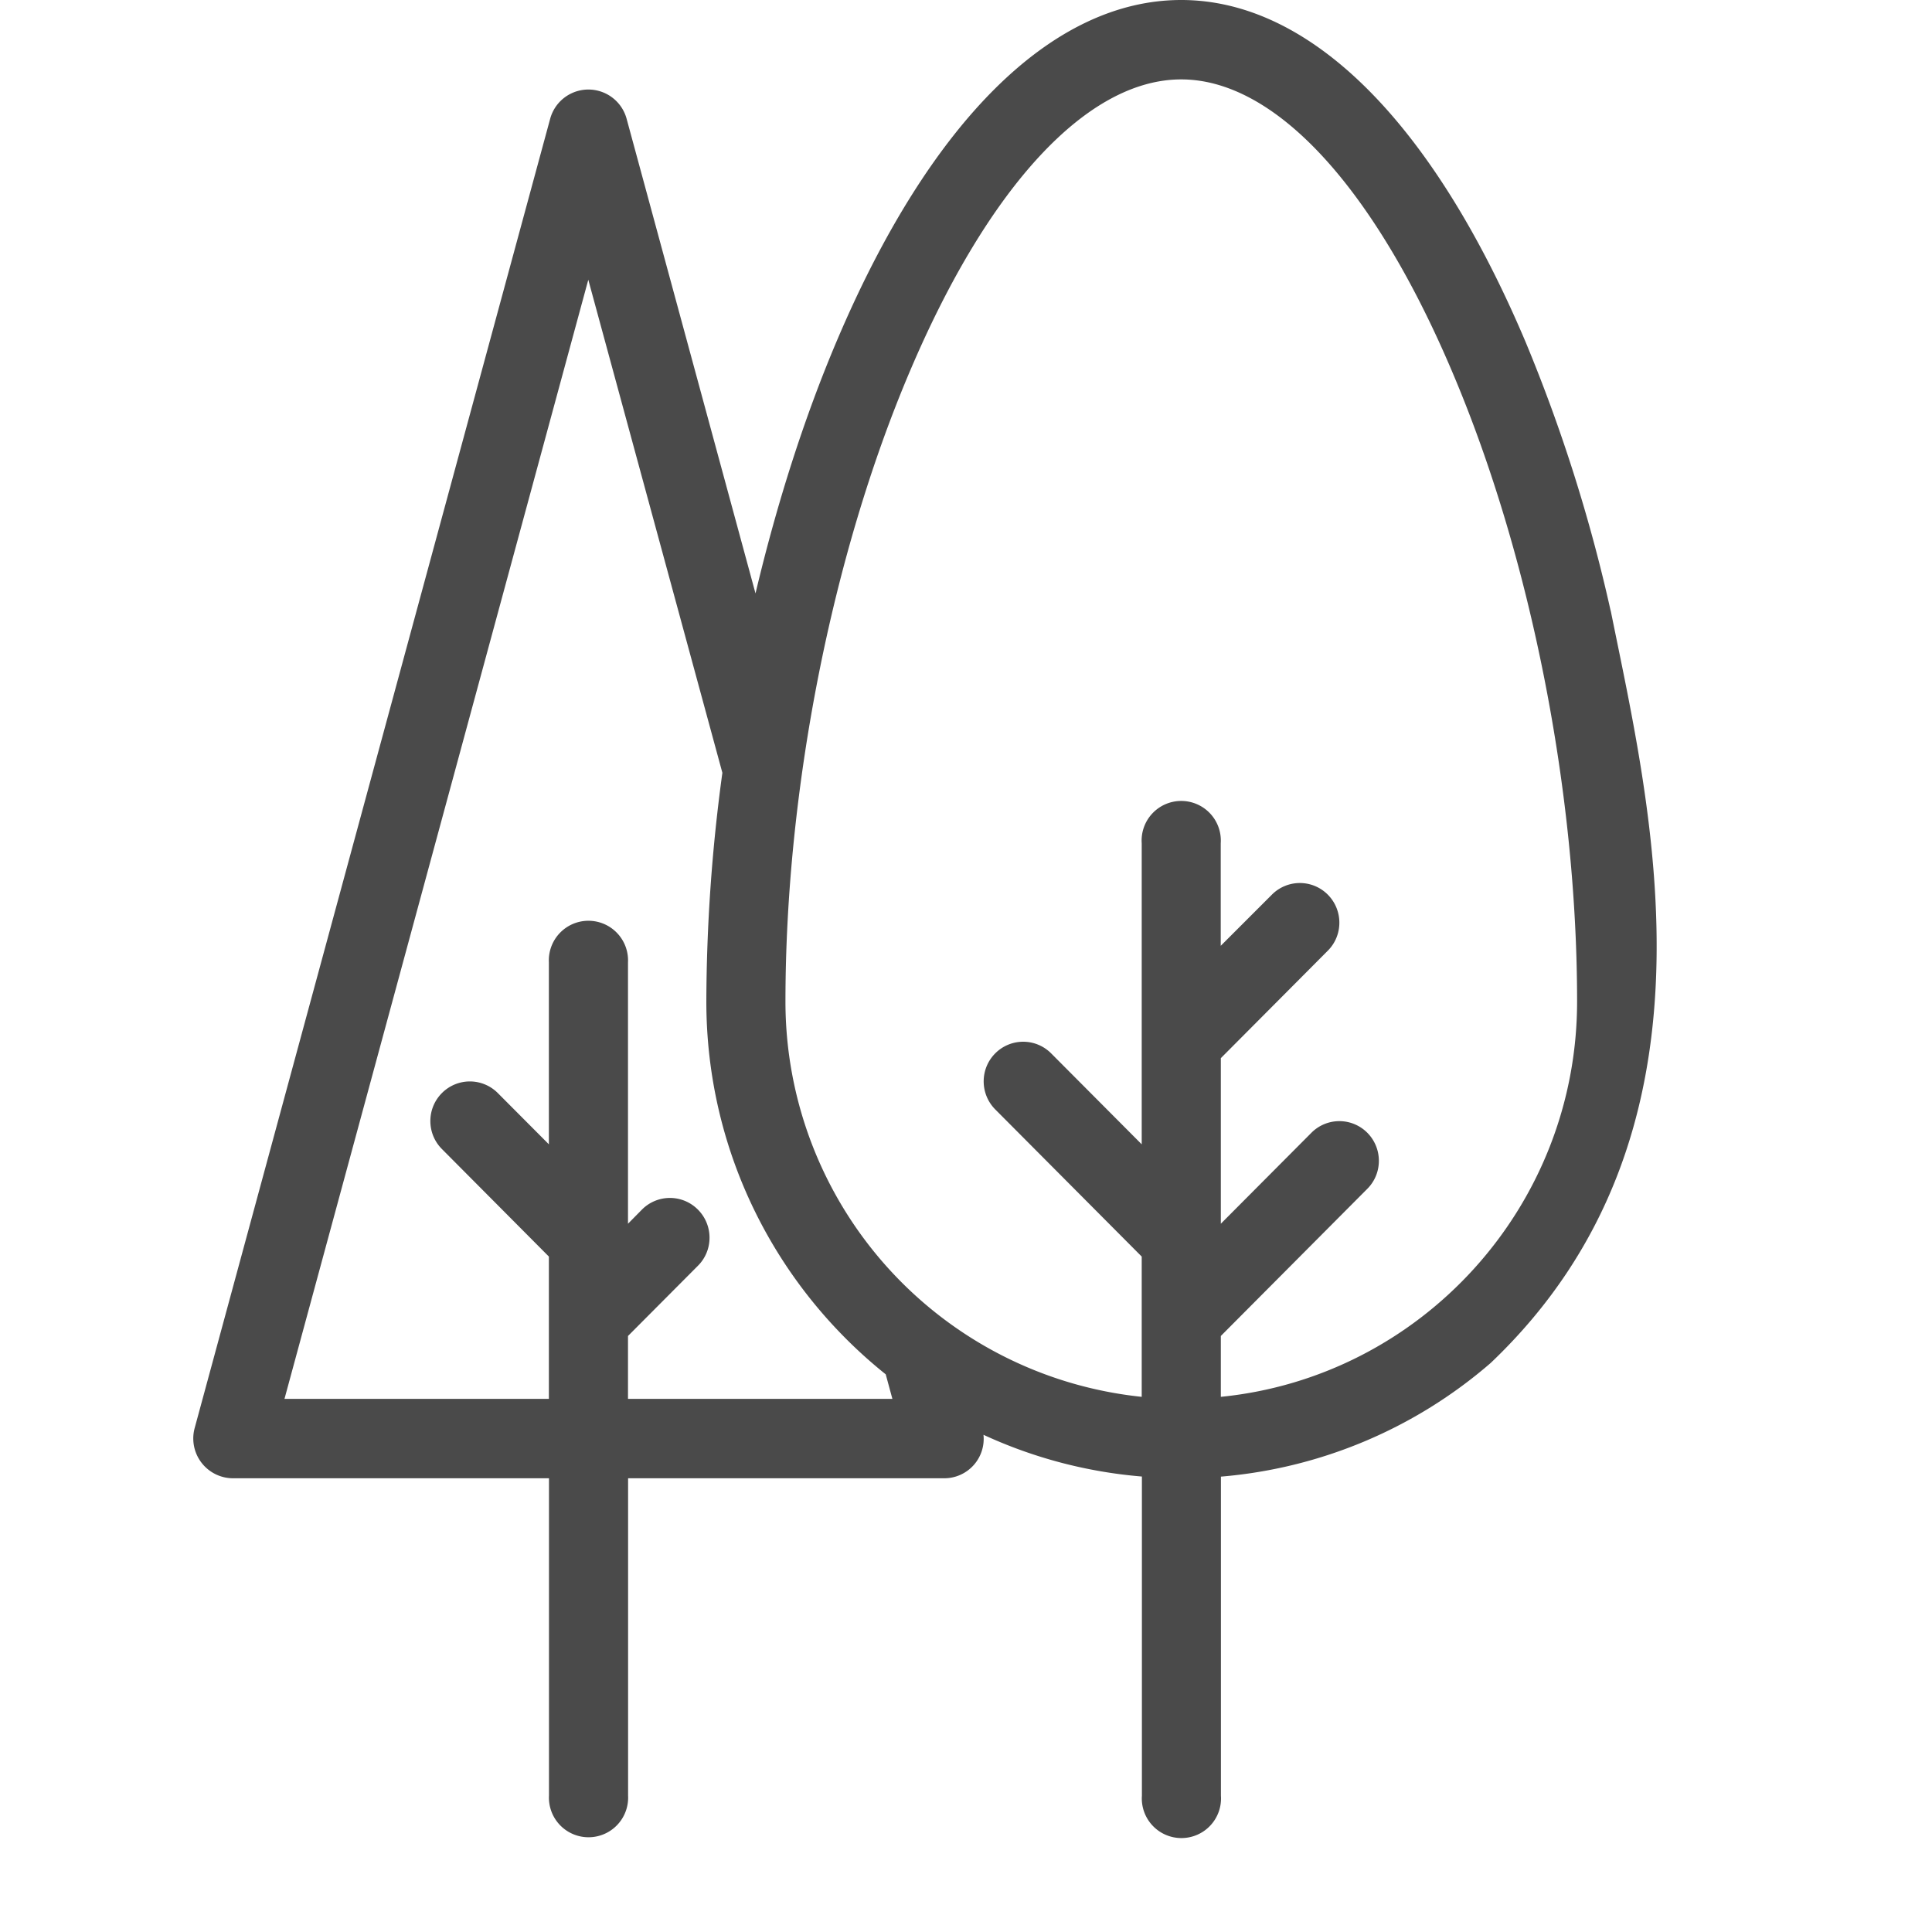 <svg xmlns="http://www.w3.org/2000/svg" width="20" height="20" viewBox="0 0 20 20">
    <g fill="none" fill-rule="evenodd">
        <path fill="#4A4A4A" fill-rule="nonzero" d="M16.673 6.321a16.703 16.703 0 0 0-.881-2.783C14.826 1.257 13.56 0 12.228 0 10.895 0 9.63 1.251 8.665 3.523c-.34.8-.624 1.692-.844 2.62L6.486 1.227a.41.41 0 0 0-.79 0L2.015 14.784a.412.412 0 0 0 .395.519h3.273v3.286a.41.41 0 1 0 .819 0v-3.286h3.273a.408.408 0 0 0 .406-.45 4.862 4.862 0 0 0 1.64.432v3.304a.41.41 0 1 0 .818 0v-3.303a4.885 4.885 0 0 0 2.793-1.177c2.495-2.374 1.657-5.727 1.242-7.788zm-7.435 8.16H6.501v-.651l.724-.727c.16-.16.16-.42 0-.581a.408.408 0 0 0-.58 0l-.144.146V9.962a.41.41 0 1 0-.819 0v1.884l-.529-.531a.408.408 0 0 0-.578 0c-.16.16-.16.42 0 .58l1.107 1.113V14.481H2.945L6.09 2.896 7.478 8a17.788 17.788 0 0 0-.166 2.367c0 1.561.726 2.955 1.857 3.86l.069.254zm3.4-.651l1.516-1.523c.16-.16.16-.42 0-.581a.408.408 0 0 0-.578 0l-.938.942v-1.714l1.107-1.112c.16-.16.16-.42 0-.581a.408.408 0 0 0-.578 0l-.53.53V8.73a.41.41 0 1 0-.818 0V11.846l-.938-.942a.408.408 0 0 0-.578 0c-.16.16-.16.42 0 .581l1.516 1.523v1.452a4.114 4.114 0 0 1-3.688-4.093c0-2.185.48-4.623 1.287-6.521.816-1.922 1.84-3.024 2.81-3.024.969 0 1.993 1.107 2.81 3.038.807 1.903 1.288 4.335 1.288 6.507 0 2.13-1.62 3.887-3.688 4.093v-.63z"/>
        <path d="M0 0h20v20H0z"/>
    </g>
</svg>
